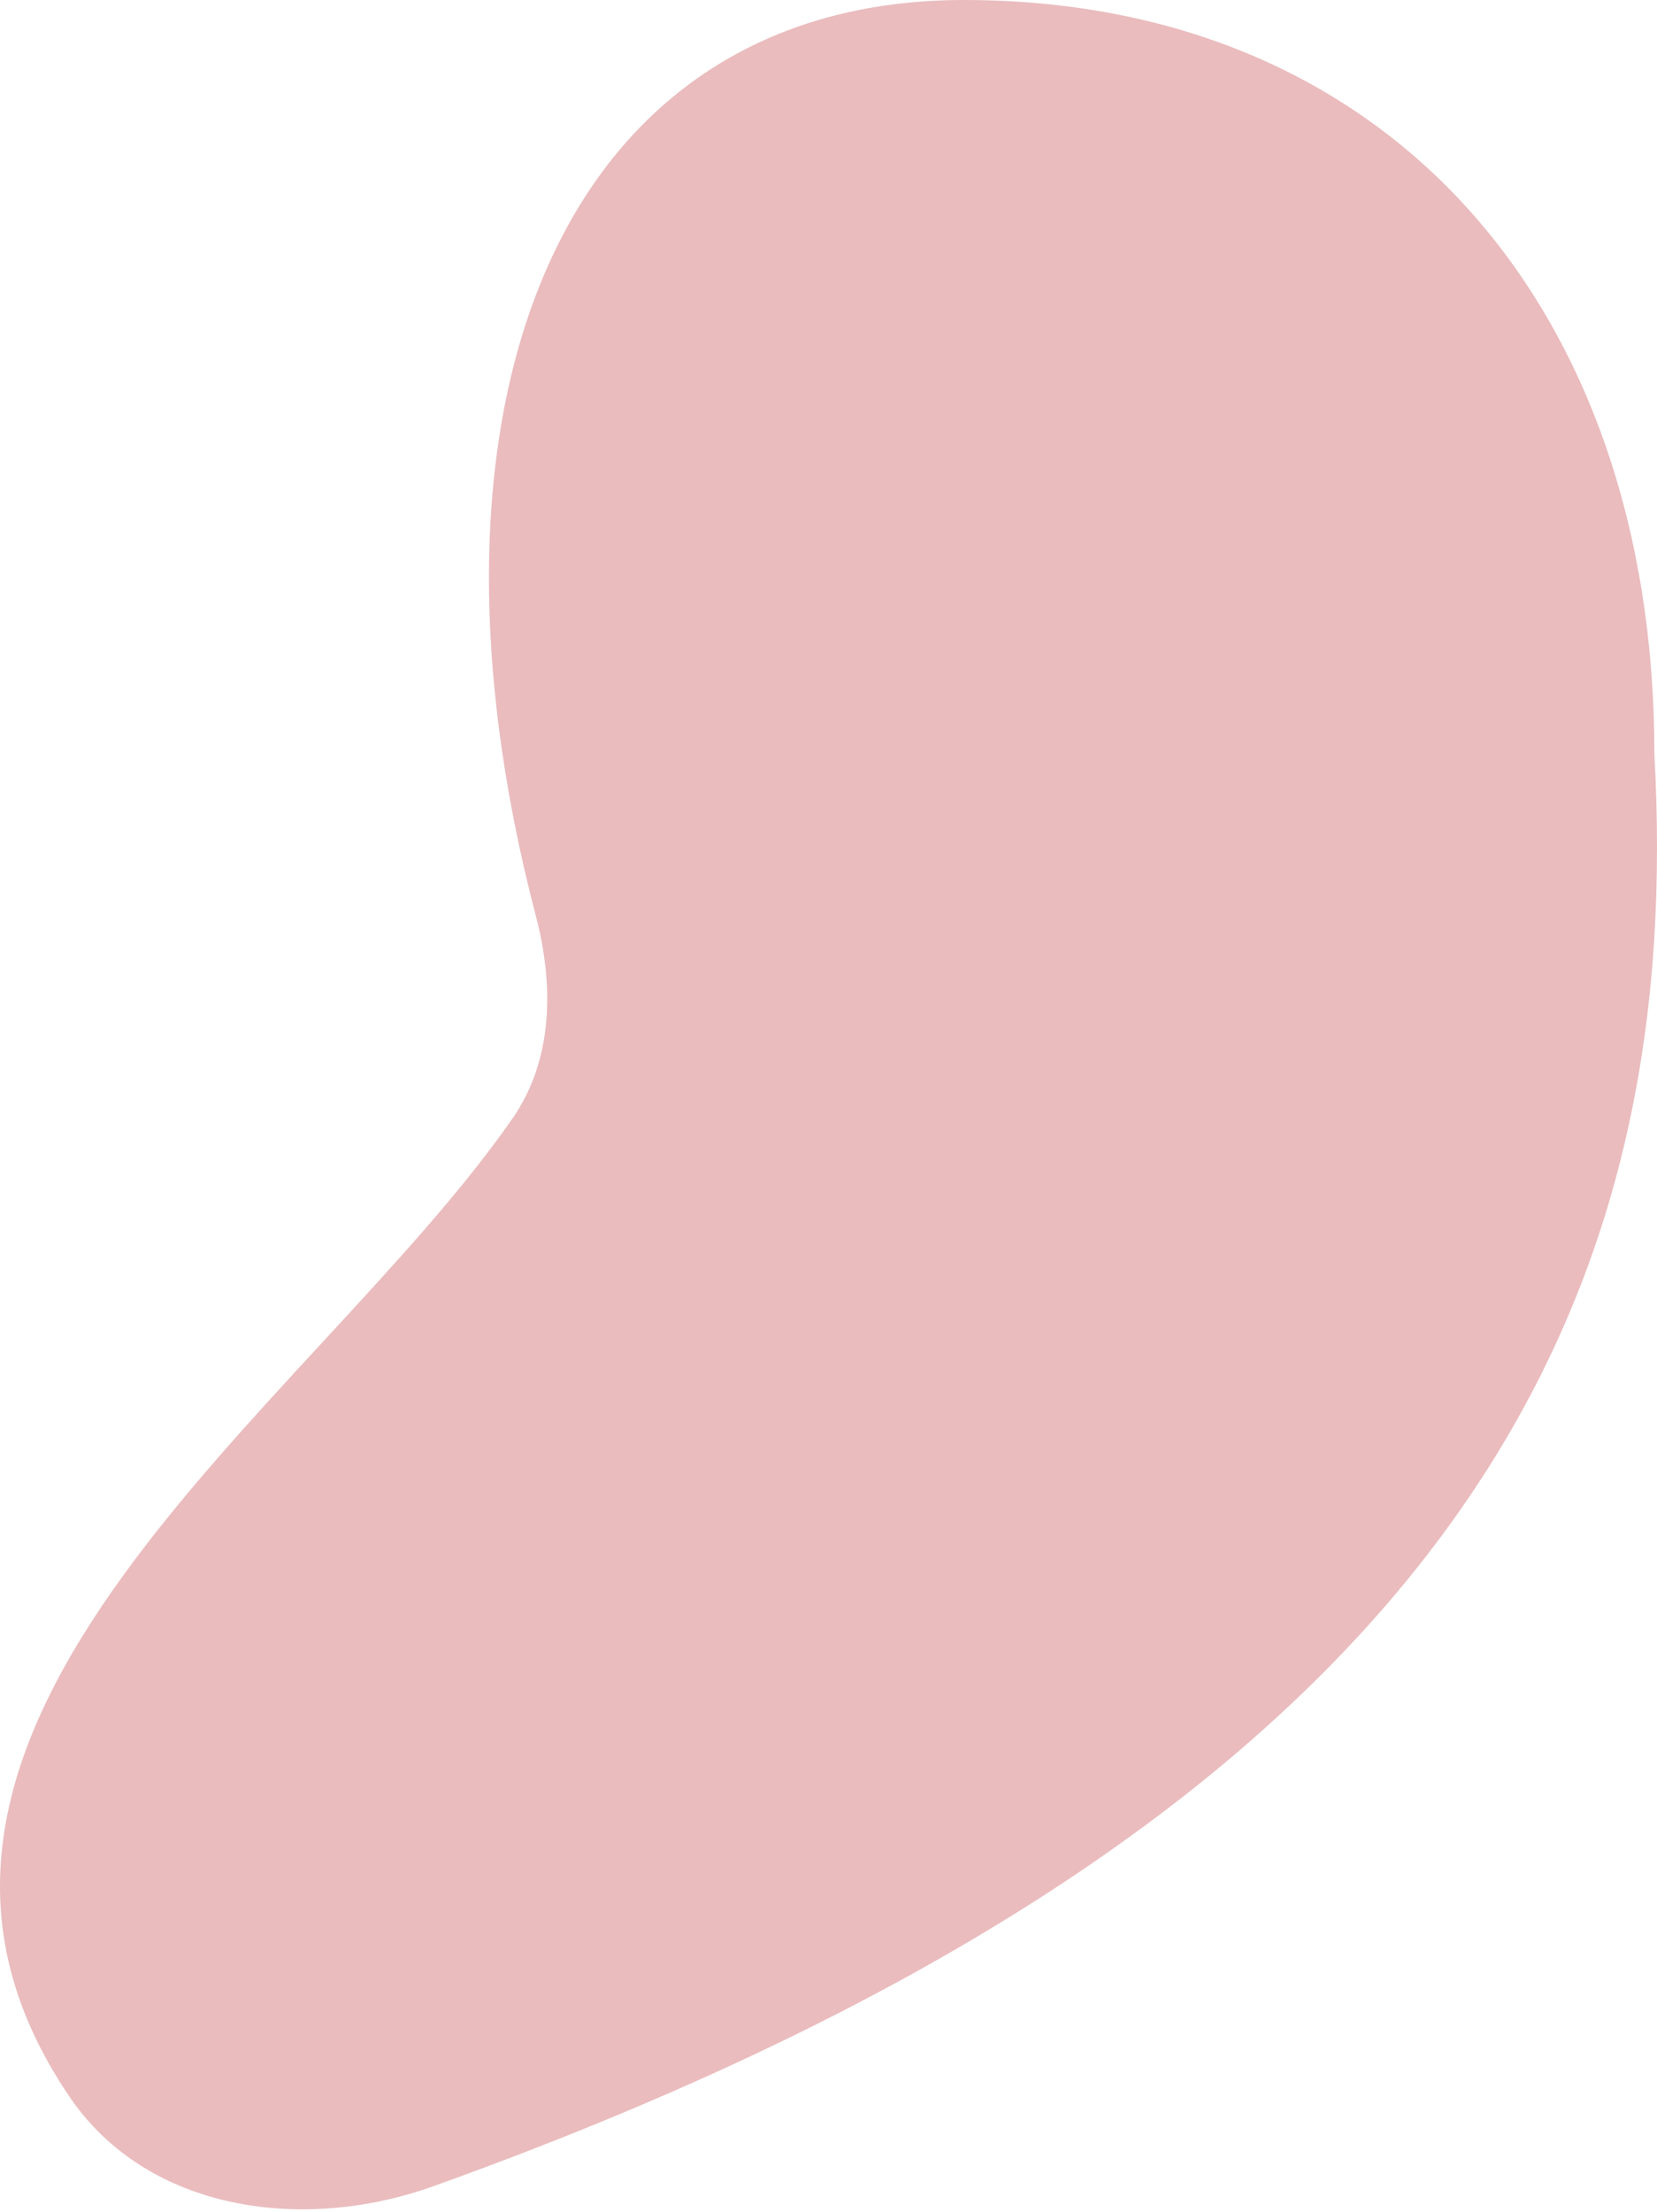 <svg width="568" height="758" viewBox="0 0 568 758" fill="none" xmlns="http://www.w3.org/2000/svg">
<path opacity="0.3" d="M183.702 313.932C189.9 337.596 189.643 363.124 175.693 383.218C107.078 482.048 -62.246 592.026 23.888 718.532C50.596 757.758 103.892 765.117 148.564 749.103C518.642 616.436 576.364 429.182 567.11 258.431C567.11 105.359 476.255 0 330.344 0C193.608 0 137.036 135.78 183.702 313.932Z" fill="#B91F27"/>
</svg>
